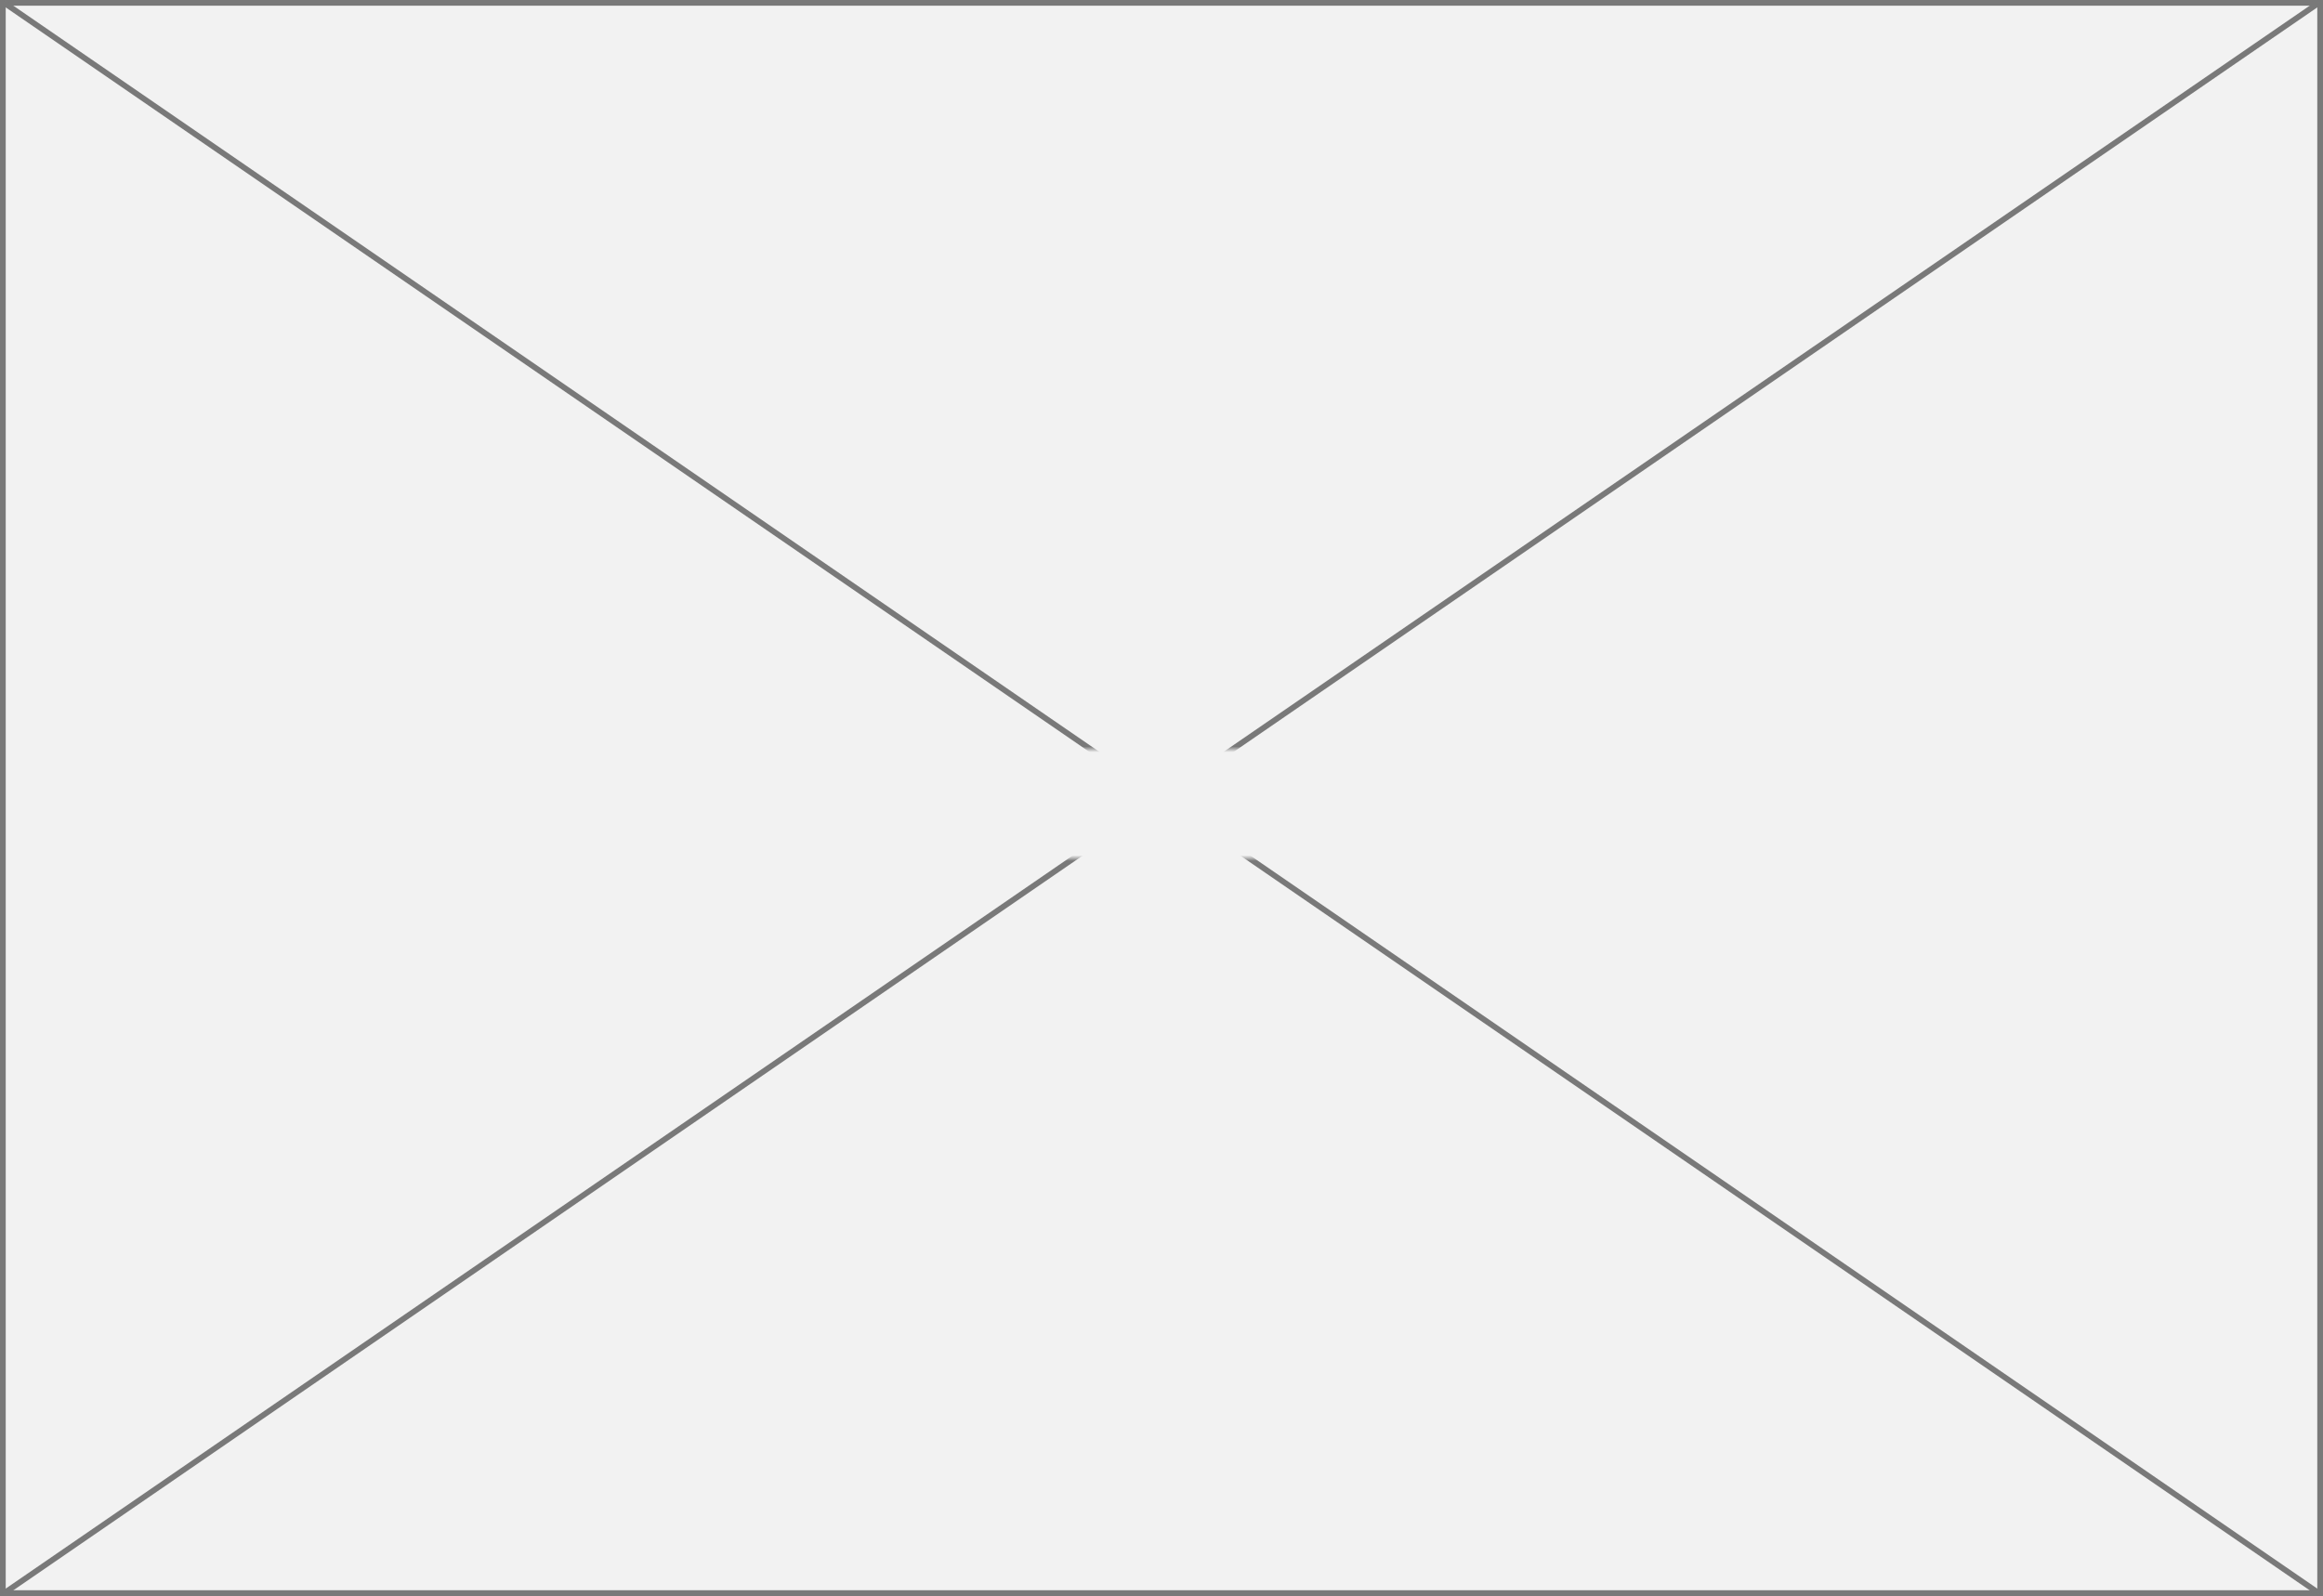﻿<?xml version="1.0" encoding="utf-8"?>
<svg version="1.1" xmlns:xlink="http://www.w3.org/1999/xlink" width="406px" height="279px" xmlns="http://www.w3.org/2000/svg">
  <rect width="100%" height="100%" fill="#333333" stroke="none"/>
  <defs>
    <mask fill="white" id="clip21">
      <path d="M 178 547  L 230 547  L 230 566  L 178 566  Z M 0 416  L 406 416  L 406 695  L 0 695  Z " fill-rule="evenodd" />
    </mask>
  </defs>
  <g transform="matrix(1 0 0 1 0 -416 )">
    <path d="M 0.5 416.5  L 405.5 416.5  L 405.5 694.5  L 0.5 694.5  L 0.5 416.5  Z " fill-rule="nonzero" fill="#f2f2f2" stroke="none" />
    <path d="M 0.5 416.5  L 405.5 416.5  L 405.5 694.5  L 0.5 694.5  L 0.5 416.5  Z " stroke-width="1" stroke="#797979" fill="none" />
    <path d="M 0.6 416.412  L 405.4 694.588  M 405.4 416.412  L 0.6 694.588  " stroke-width="1" stroke="#797979" fill="none" mask="url(#clip21)" />
  </g>
</svg>